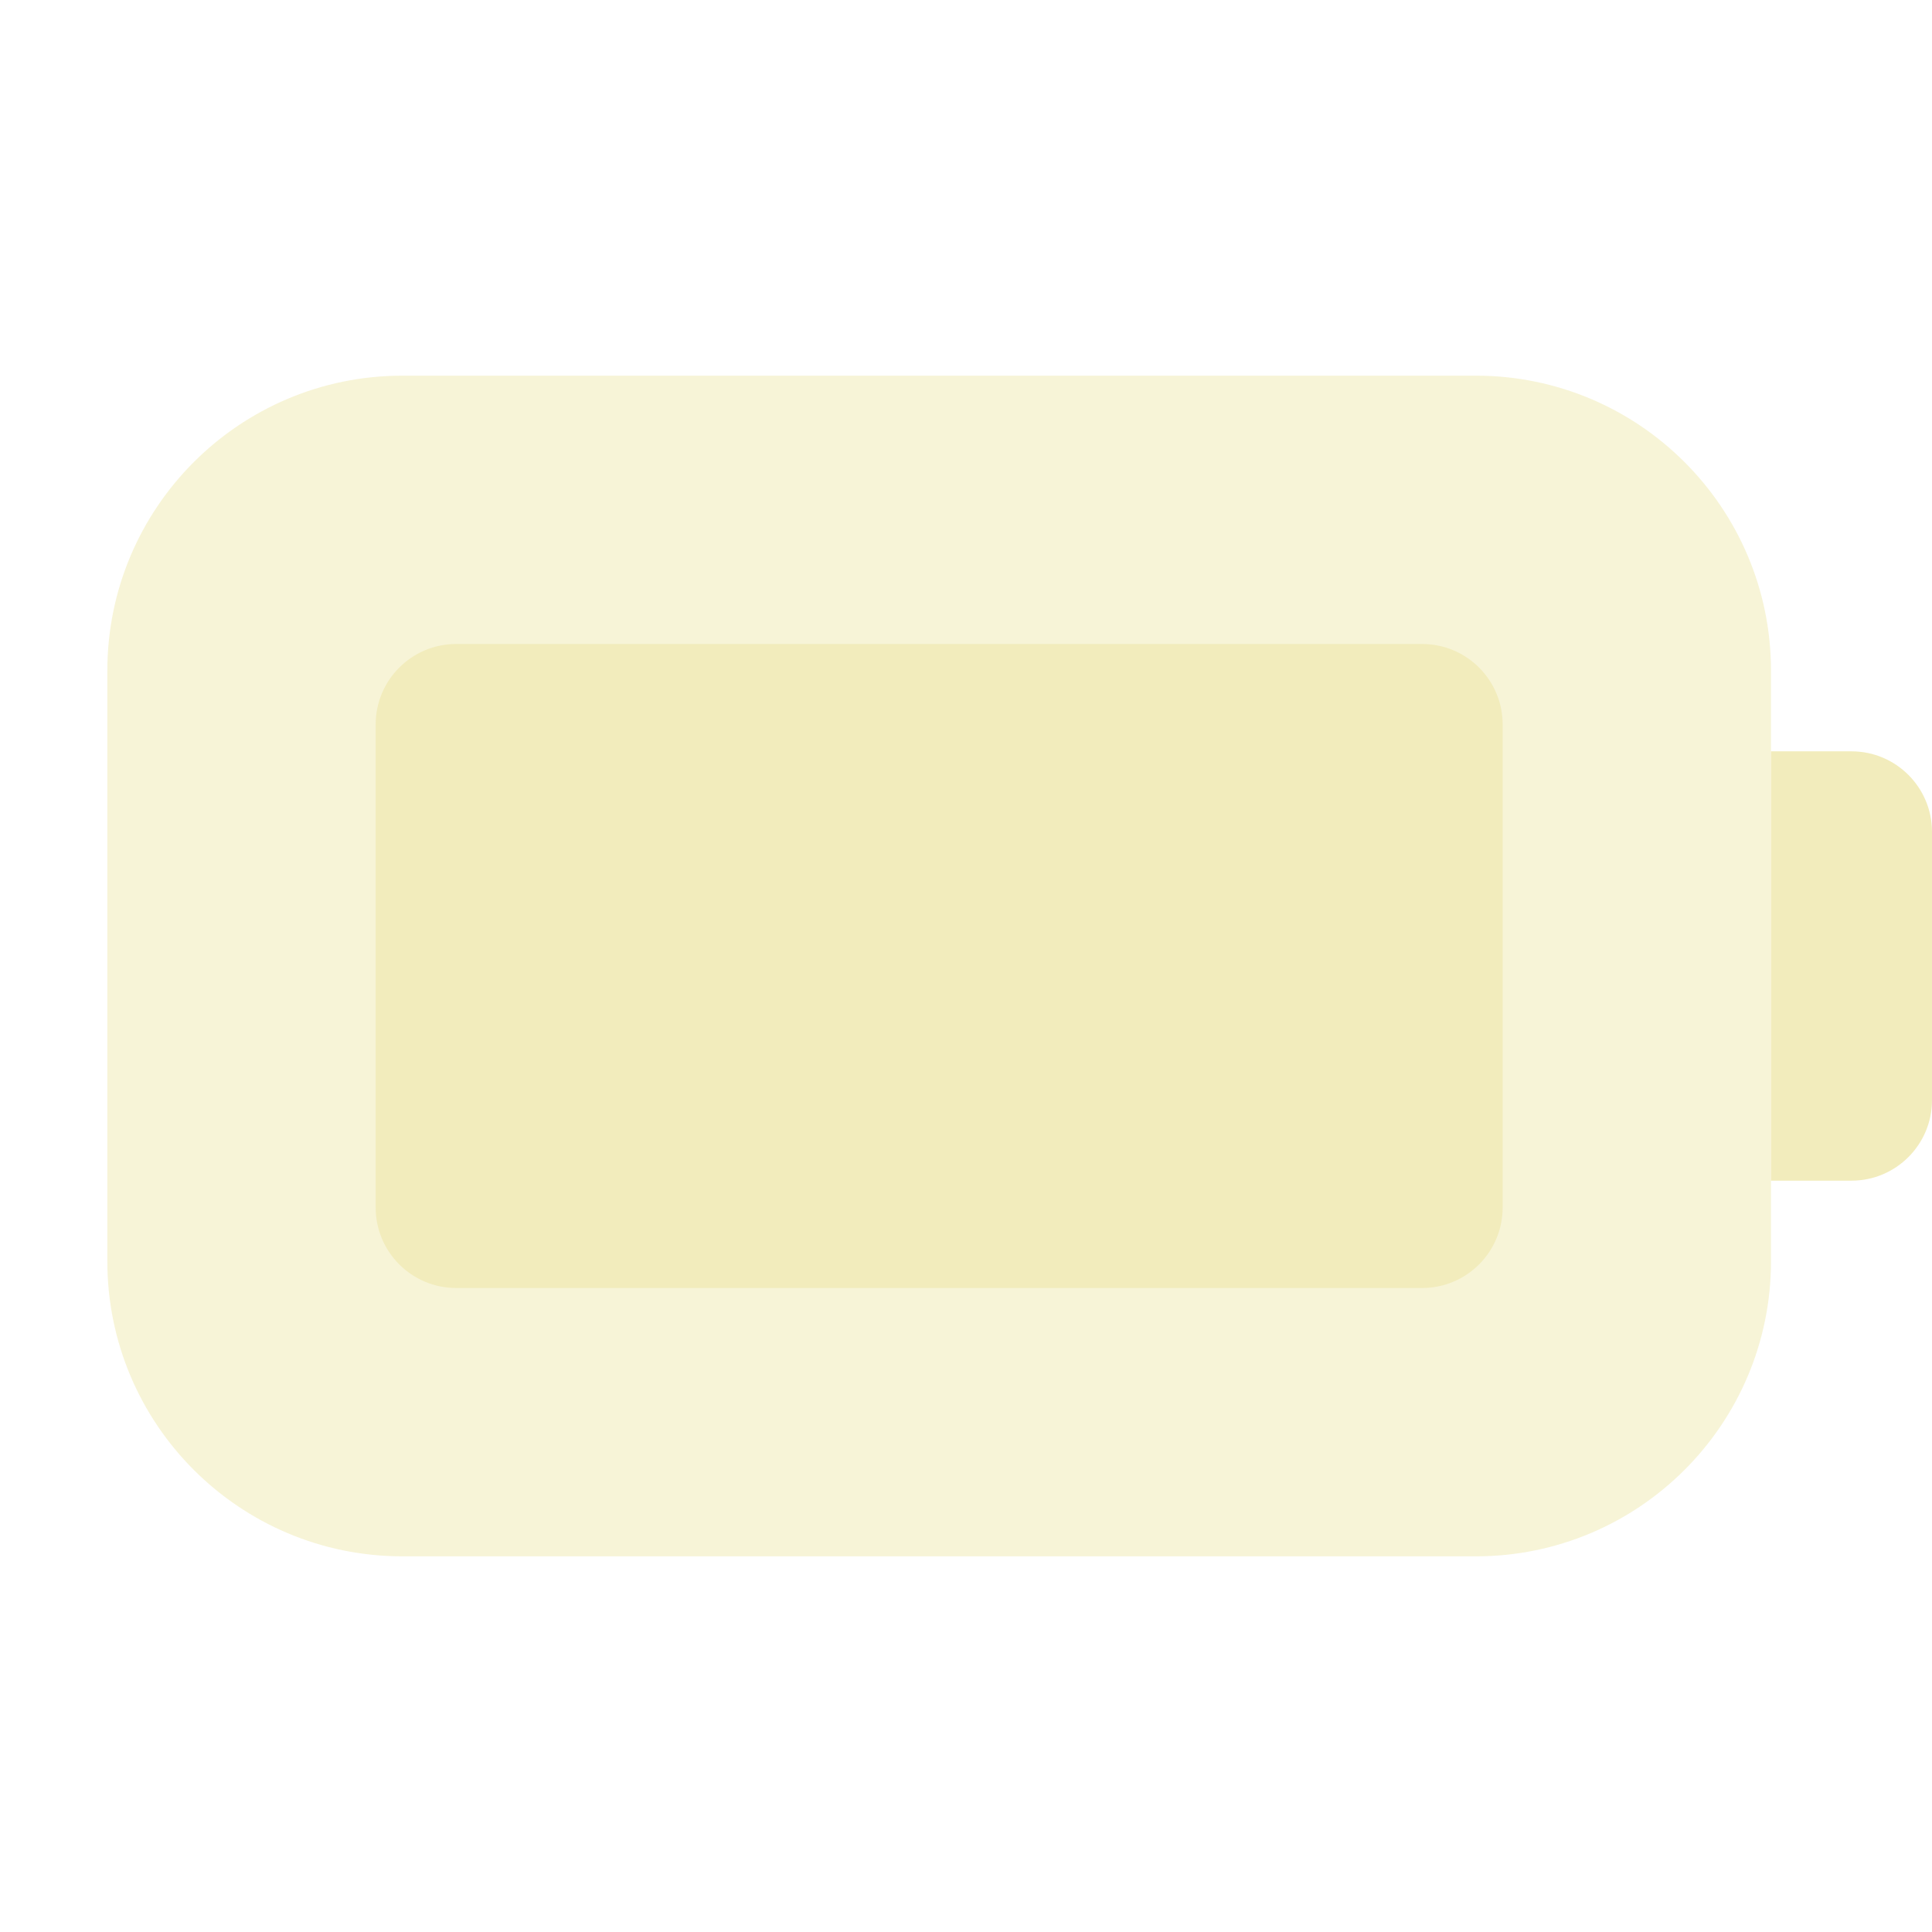<svg xmlns="http://www.w3.org/2000/svg" xmlns:xlink="http://www.w3.org/1999/xlink" x="0px" y="0px" width="18px" height="18px" viewBox="0 0 18 18"><path fill-rule="evenodd" clip-rule="evenodd" d="M1 6.25C1 4.731 2.231 3.5 3.75 3.5H13.75C15.269 3.5 16.5 4.731 16.5 6.25V11.75C16.5 13.269 15.269 14.5 13.75 14.5H3.75C2.231 14.5 1 13.269 1 11.75V6.25Z" fill="#f2ecbc" fill-opacity="0.6" data-color="color-2"></path> <path fill-rule="evenodd" clip-rule="evenodd" d="M3.5 6.75C3.5 6.336 3.836 6 4.25 6H13.25C13.664 6 14 6.336 14 6.75V11.25C14 11.664 13.664 12 13.25 12H4.25C3.836 12 3.5 11.664 3.5 11.25V6.75Z" fill="#f2ecbc"></path> <path fill-rule="evenodd" clip-rule="evenodd" d="M16.5 11H17.25C17.664 11 18 10.664 18 10.25V7.75C18 7.336 17.664 7 17.25 7H16.5V11Z" fill="#f2ecbc"></path></svg>